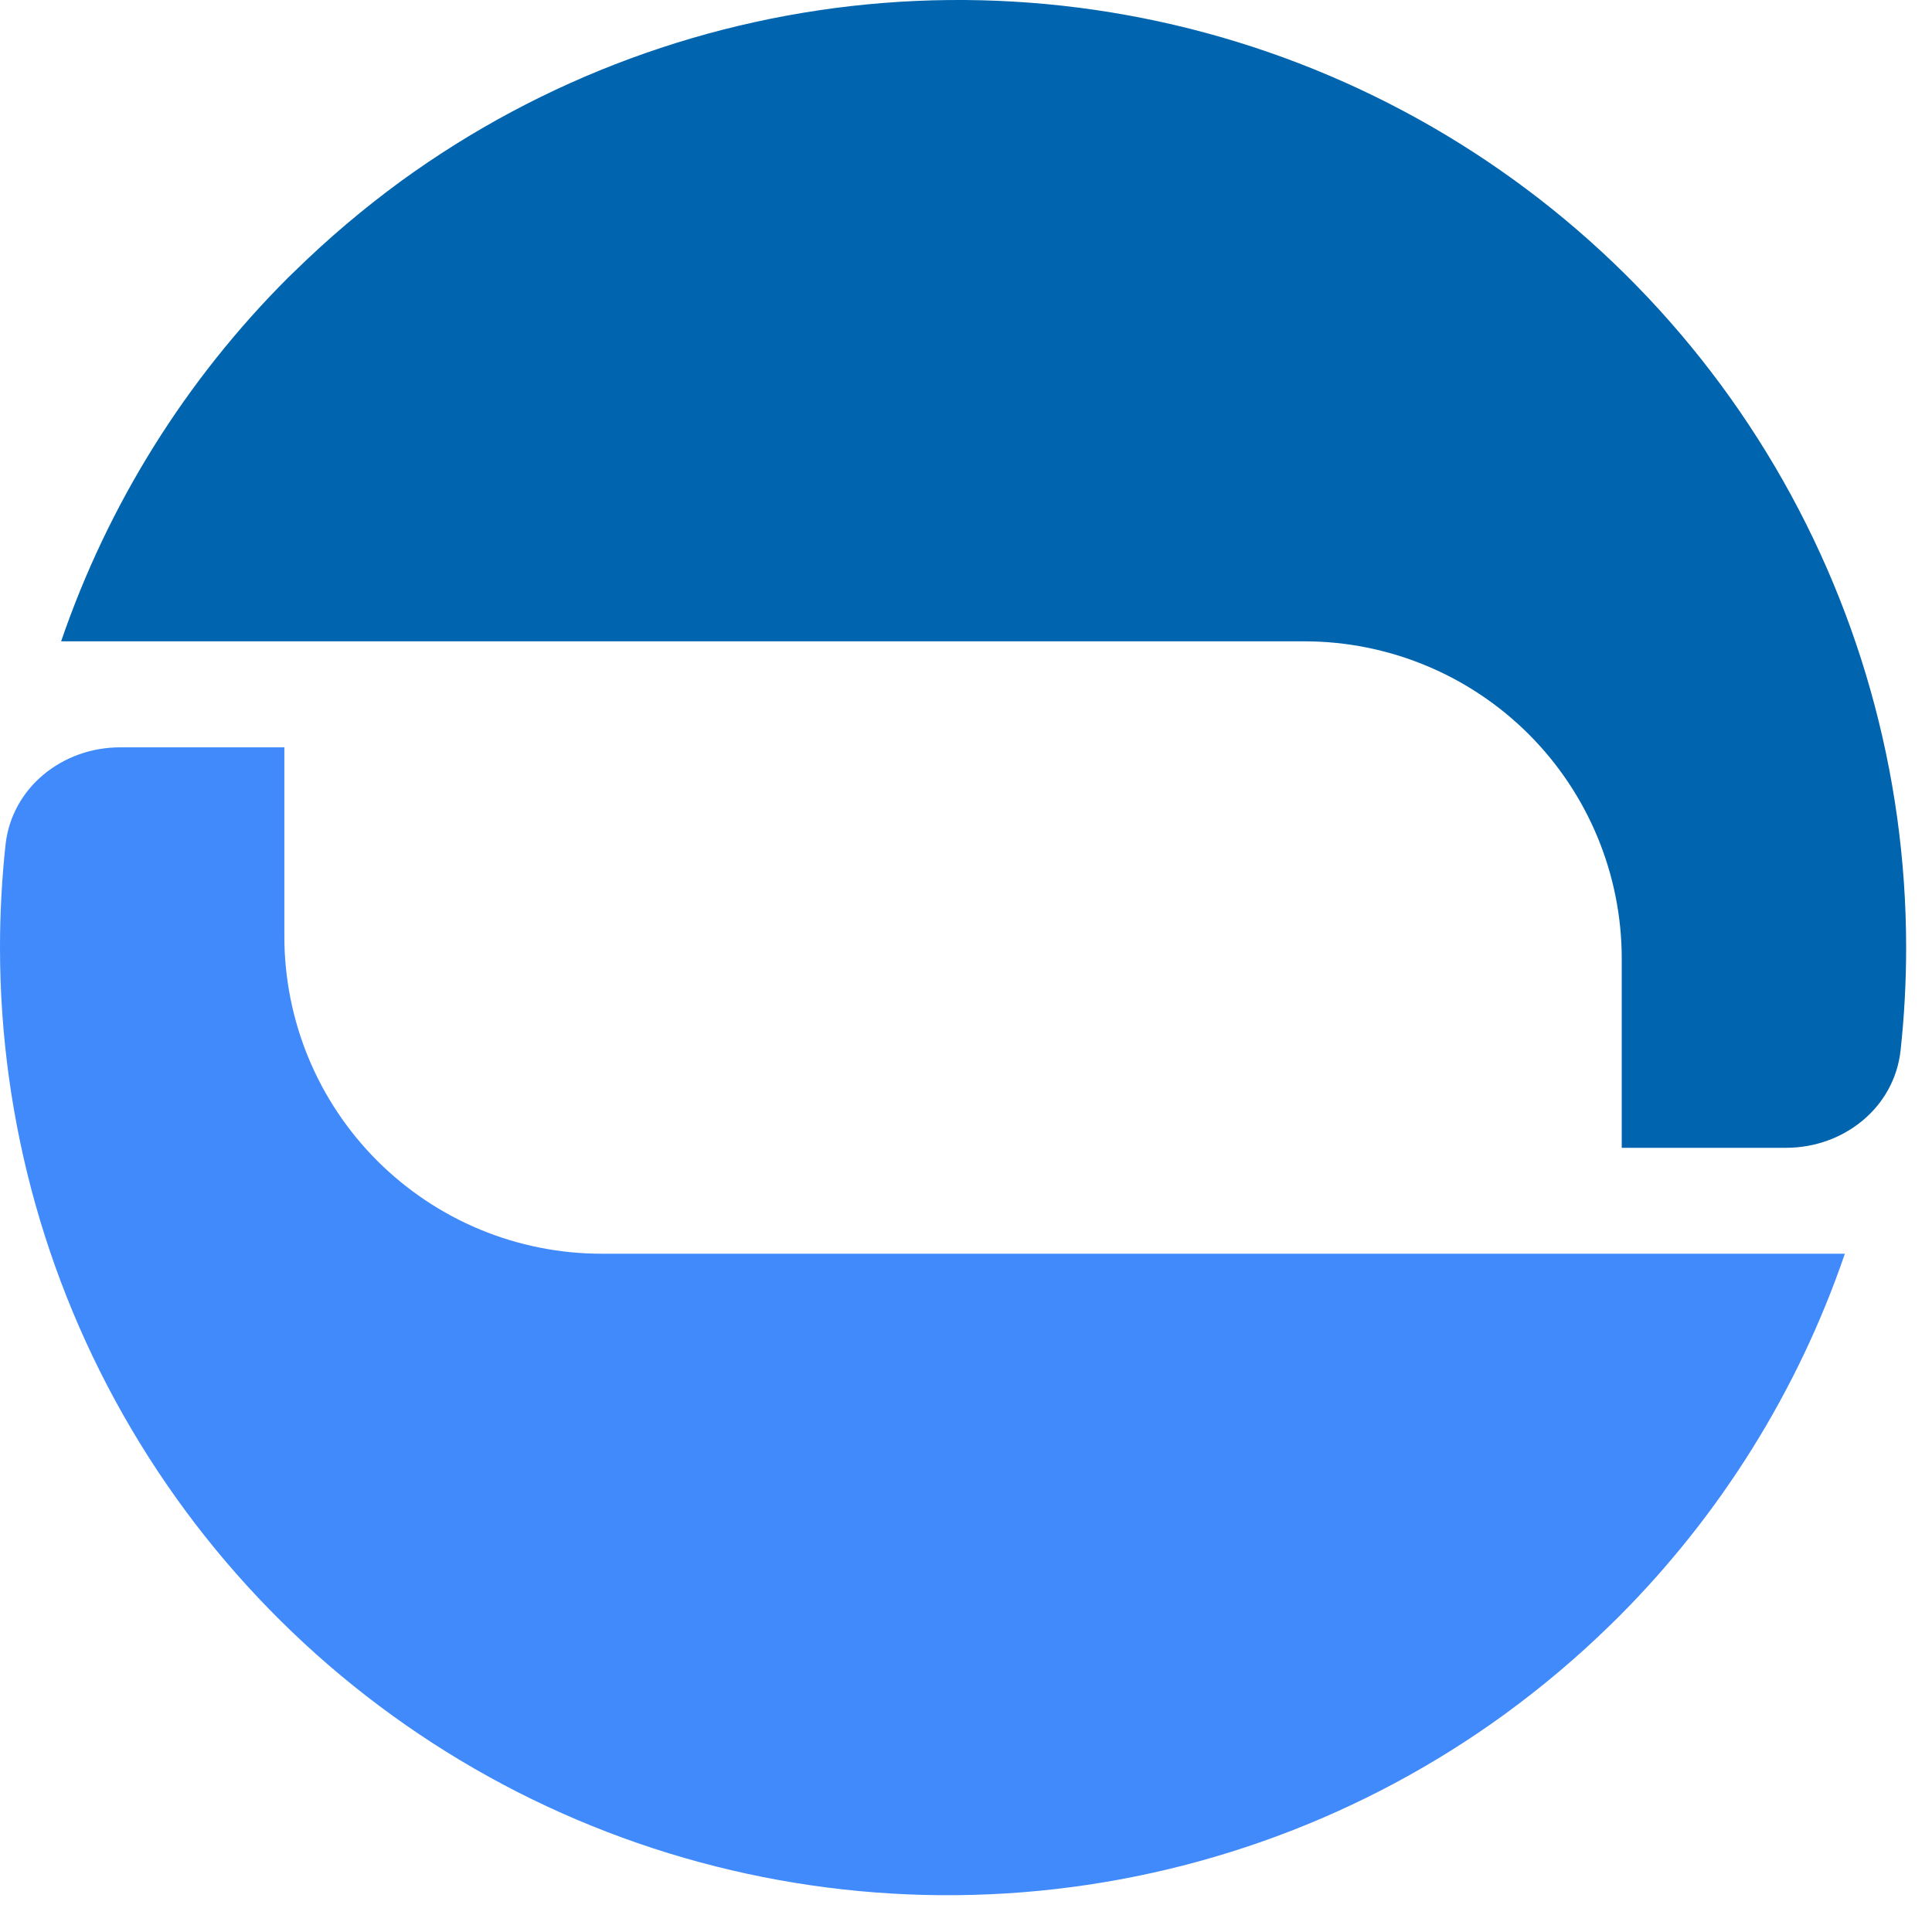 <svg width="39" height="39" viewBox="0 0 39 39" fill="none" xmlns="http://www.w3.org/2000/svg">
<path d="M30.381 34.599C31.136 34.049 31.851 33.445 32.518 32.791C32.565 32.744 32.612 32.7 32.658 32.654C34.727 30.587 36.295 28.075 37.241 25.308H12.146C11.304 25.308 10.471 25.143 9.694 24.821C8.917 24.499 8.211 24.027 7.616 23.433C7.021 22.838 6.549 22.132 6.227 21.355C5.906 20.578 5.74 19.745 5.74 18.904V15.086H2.424C1.259 15.086 0.236 15.899 0.111 17.057C0.037 17.744 1.00082e-07 18.436 6.98435e-08 19.128C-0 22.657 0.975 26.117 2.819 29.125C4.663 32.134 7.304 34.574 10.448 36.175C13.593 37.776 17.12 38.476 20.638 38.198C24.156 37.92 27.528 36.675 30.382 34.599H30.381Z" fill="#408AFB"/>
<path d="M38.478 19.128C38.478 15.599 37.501 12.14 35.657 9.132C33.813 6.124 31.172 3.684 28.027 2.083C24.883 0.482 21.357 -0.218 17.839 0.059C14.321 0.337 10.948 1.582 8.094 3.657C7.339 4.209 6.625 4.814 5.957 5.468C5.912 5.513 5.866 5.557 5.818 5.602C3.749 7.668 2.181 10.18 1.234 12.946H26.332C28.031 12.947 29.66 13.622 30.861 14.823C32.062 16.024 32.737 17.654 32.737 19.352V23.17H36.054C37.218 23.17 38.241 22.358 38.366 21.201C38.441 20.513 38.478 19.821 38.478 19.128Z" fill="#0064AF"/>
</svg>

